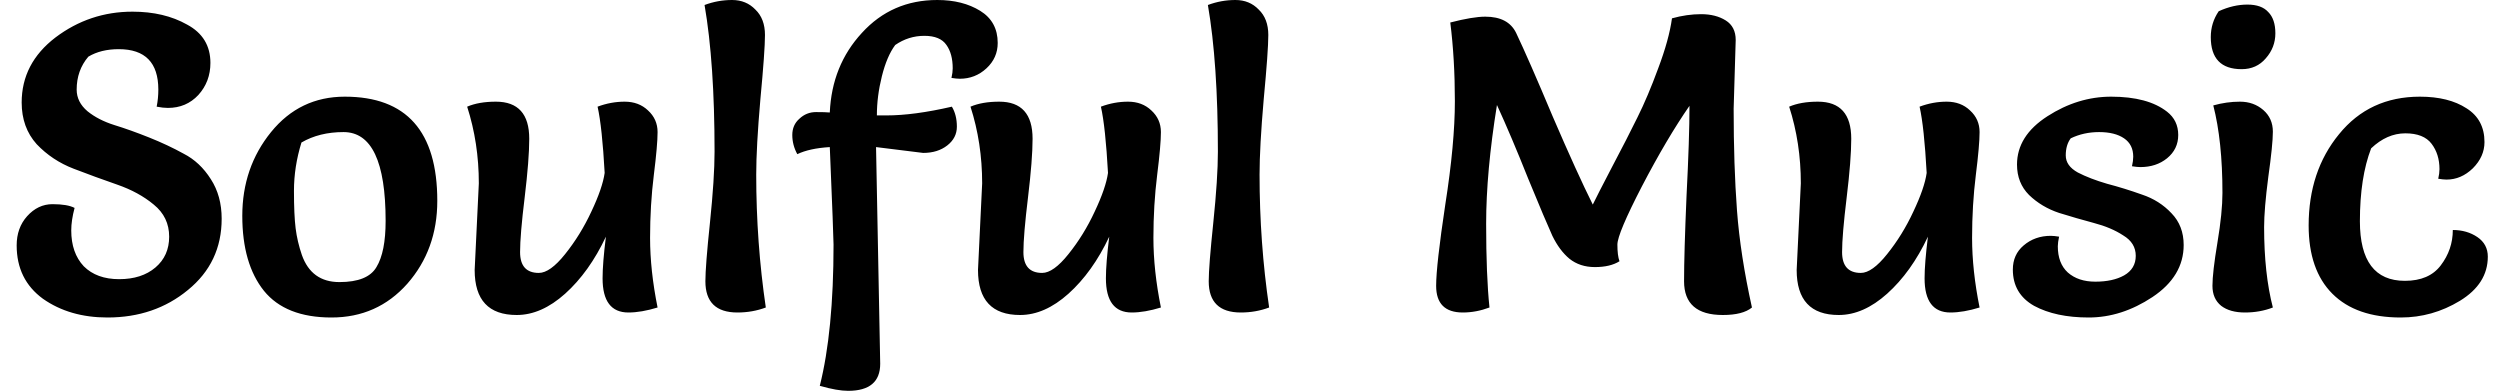 <svg width="96" height="15" viewBox="0 0 96 15" fill="none" xmlns="http://www.w3.org/2000/svg">
<path d="M6.016 4.096C6.059 3.883 6.08 3.664 6.08 3.44C6.08 2.405 5.573 1.888 4.56 1.888C4.101 1.888 3.712 1.984 3.392 2.176C3.093 2.528 2.944 2.949 2.944 3.44C2.944 3.76 3.083 4.037 3.36 4.272C3.637 4.496 3.979 4.672 4.384 4.8C4.8 4.928 5.248 5.088 5.728 5.28C6.208 5.472 6.651 5.68 7.056 5.904C7.472 6.117 7.819 6.443 8.096 6.88C8.373 7.307 8.512 7.813 8.512 8.4C8.512 9.52 8.08 10.432 7.216 11.136C6.363 11.84 5.333 12.192 4.128 12.192C3.157 12.192 2.331 11.952 1.648 11.472C0.976 10.981 0.64 10.299 0.64 9.424C0.64 8.976 0.773 8.603 1.04 8.304C1.317 7.995 1.643 7.84 2.016 7.84C2.4 7.84 2.683 7.888 2.864 7.984C2.779 8.304 2.736 8.592 2.736 8.848C2.736 9.424 2.896 9.883 3.216 10.224C3.547 10.555 4 10.72 4.576 10.72C5.152 10.72 5.616 10.571 5.968 10.272C6.32 9.973 6.496 9.579 6.496 9.088C6.496 8.587 6.299 8.176 5.904 7.856C5.52 7.536 5.051 7.28 4.496 7.088C3.941 6.896 3.387 6.693 2.832 6.48C2.277 6.267 1.803 5.952 1.408 5.536C1.024 5.109 0.832 4.576 0.832 3.936C0.832 2.933 1.264 2.101 2.128 1.44C3.003 0.779 3.989 0.448 5.088 0.448C5.899 0.448 6.597 0.613 7.184 0.944C7.781 1.264 8.08 1.755 8.08 2.416C8.08 2.896 7.925 3.307 7.616 3.648C7.307 3.979 6.917 4.144 6.448 4.144C6.32 4.144 6.176 4.128 6.016 4.096ZM12.728 12.192C11.555 12.192 10.691 11.851 10.136 11.168C9.582 10.475 9.304 9.515 9.304 8.288C9.304 7.051 9.672 5.979 10.408 5.072C11.144 4.165 12.088 3.712 13.24 3.712C15.608 3.712 16.792 5.045 16.792 7.712C16.792 8.96 16.408 10.021 15.64 10.896C14.872 11.76 13.902 12.192 12.728 12.192ZM11.576 5.472C11.384 6.091 11.288 6.709 11.288 7.328C11.288 7.947 11.31 8.427 11.352 8.768C11.395 9.109 11.475 9.451 11.592 9.792C11.838 10.485 12.318 10.832 13.032 10.832C13.758 10.832 14.232 10.64 14.456 10.256C14.691 9.872 14.808 9.28 14.808 8.48C14.808 6.208 14.27 5.072 13.192 5.072C12.574 5.072 12.035 5.205 11.576 5.472ZM18.227 10.368L18.387 7.04C18.387 6.005 18.237 5.024 17.939 4.096C18.237 3.968 18.605 3.904 19.043 3.904C19.896 3.904 20.323 4.379 20.323 5.328C20.323 5.861 20.264 6.613 20.147 7.584C20.029 8.544 19.971 9.243 19.971 9.68C19.971 10.213 20.211 10.48 20.691 10.48C20.979 10.48 21.315 10.24 21.699 9.76C22.093 9.269 22.429 8.725 22.707 8.128C22.995 7.52 23.165 7.024 23.219 6.64C23.155 5.467 23.064 4.619 22.947 4.096C23.288 3.968 23.635 3.904 23.987 3.904C24.349 3.904 24.648 4.016 24.883 4.24C25.128 4.464 25.251 4.741 25.251 5.072C25.251 5.403 25.203 5.952 25.107 6.72C25.011 7.488 24.963 8.293 24.963 9.136C24.963 9.968 25.059 10.859 25.251 11.808C24.835 11.936 24.461 12 24.131 12C23.469 12 23.139 11.563 23.139 10.688C23.139 10.304 23.181 9.771 23.267 9.088C22.84 9.995 22.317 10.725 21.699 11.28C21.091 11.824 20.472 12.096 19.843 12.096C18.765 12.096 18.227 11.52 18.227 10.368ZM27.055 0.192C27.396 0.064 27.748 -9.53674e-07 28.111 -9.53674e-07C28.474 -9.53674e-07 28.772 0.123 29.007 0.368C29.252 0.603 29.375 0.928 29.375 1.344C29.375 1.749 29.316 2.571 29.199 3.808C29.092 5.035 29.039 6 29.039 6.704C29.039 8.443 29.162 10.144 29.407 11.808C29.066 11.936 28.703 12 28.319 12C27.497 12 27.087 11.6 27.087 10.8C27.087 10.416 27.145 9.664 27.263 8.544C27.38 7.413 27.439 6.507 27.439 5.824C27.439 3.552 27.311 1.675 27.055 0.192ZM32.008 9.392C32.008 9.2 31.96 7.952 31.864 5.648C31.341 5.68 30.925 5.771 30.616 5.92C30.488 5.685 30.424 5.44 30.424 5.184C30.424 4.928 30.514 4.72 30.696 4.56C30.877 4.389 31.09 4.304 31.336 4.304C31.581 4.304 31.757 4.309 31.864 4.32C31.917 3.115 32.328 2.096 33.096 1.264C33.864 0.421 34.829 -9.53674e-07 35.992 -9.53674e-07C36.642 -9.53674e-07 37.192 0.139 37.64 0.416C38.088 0.693 38.312 1.104 38.312 1.648C38.312 2.032 38.168 2.357 37.88 2.624C37.592 2.891 37.25 3.024 36.856 3.024C36.77 3.024 36.664 3.013 36.536 2.992C36.568 2.853 36.584 2.731 36.584 2.624C36.584 2.251 36.504 1.952 36.344 1.728C36.184 1.493 35.901 1.376 35.496 1.376C35.09 1.376 34.717 1.493 34.376 1.728C34.162 2.016 33.992 2.416 33.864 2.928C33.736 3.44 33.672 3.941 33.672 4.432H34.04C34.744 4.432 35.581 4.32 36.552 4.096C36.68 4.309 36.744 4.565 36.744 4.864C36.744 5.152 36.621 5.392 36.376 5.584C36.13 5.776 35.821 5.872 35.448 5.872C35.437 5.872 34.834 5.797 33.64 5.648L33.8 13.968C33.8 14.661 33.389 15.008 32.568 15.008C32.29 15.008 31.928 14.944 31.48 14.816C31.832 13.419 32.008 11.611 32.008 9.392ZM37.555 10.368L37.715 7.04C37.715 6.005 37.566 5.024 37.267 4.096C37.566 3.968 37.934 3.904 38.371 3.904C39.224 3.904 39.651 4.379 39.651 5.328C39.651 5.861 39.592 6.613 39.475 7.584C39.358 8.544 39.299 9.243 39.299 9.68C39.299 10.213 39.539 10.48 40.019 10.48C40.307 10.48 40.643 10.24 41.027 9.76C41.422 9.269 41.758 8.725 42.035 8.128C42.323 7.52 42.493 7.024 42.547 6.64C42.483 5.467 42.392 4.619 42.275 4.096C42.616 3.968 42.963 3.904 43.315 3.904C43.678 3.904 43.976 4.016 44.211 4.24C44.456 4.464 44.579 4.741 44.579 5.072C44.579 5.403 44.531 5.952 44.435 6.72C44.339 7.488 44.291 8.293 44.291 9.136C44.291 9.968 44.387 10.859 44.579 11.808C44.163 11.936 43.789 12 43.459 12C42.797 12 42.467 11.563 42.467 10.688C42.467 10.304 42.51 9.771 42.595 9.088C42.168 9.995 41.645 10.725 41.027 11.28C40.419 11.824 39.8 12.096 39.171 12.096C38.093 12.096 37.555 11.52 37.555 10.368ZM46.383 0.192C46.724 0.064 47.076 -9.53674e-07 47.439 -9.53674e-07C47.802 -9.53674e-07 48.1 0.123 48.335 0.368C48.58 0.603 48.703 0.928 48.703 1.344C48.703 1.749 48.644 2.571 48.527 3.808C48.42 5.035 48.367 6 48.367 6.704C48.367 8.443 48.49 10.144 48.735 11.808C48.394 11.936 48.031 12 47.647 12C46.826 12 46.415 11.6 46.415 10.8C46.415 10.416 46.474 9.664 46.591 8.544C46.708 7.413 46.767 6.507 46.767 5.824C46.767 3.552 46.639 1.675 46.383 0.192ZM66.651 1.536L66.572 4.176C66.572 5.627 66.614 6.928 66.7 8.08C66.785 9.221 66.977 10.464 67.275 11.808C67.041 12 66.668 12.096 66.156 12.096C65.163 12.096 64.668 11.664 64.668 10.8C64.668 10.085 64.7 8.992 64.763 7.52C64.838 6.048 64.876 4.896 64.876 4.064C64.299 4.896 63.691 5.925 63.051 7.152C62.422 8.368 62.108 9.115 62.108 9.392C62.108 9.669 62.134 9.883 62.188 10.032C61.953 10.181 61.638 10.256 61.243 10.256C60.859 10.256 60.534 10.149 60.267 9.936C60.011 9.723 59.793 9.429 59.611 9.056C59.441 8.683 59.132 7.952 58.684 6.864C58.246 5.765 57.846 4.821 57.483 4.032C57.206 5.749 57.068 7.269 57.068 8.592C57.068 9.915 57.11 10.987 57.196 11.808C56.854 11.936 56.513 12 56.172 12C55.489 12 55.148 11.659 55.148 10.976C55.148 10.453 55.265 9.413 55.499 7.856C55.745 6.288 55.867 4.965 55.867 3.888C55.867 2.811 55.809 1.803 55.691 0.864C56.267 0.715 56.715 0.64 57.035 0.64C57.622 0.64 58.017 0.848 58.219 1.264C58.539 1.936 59.009 3.008 59.627 4.48C60.257 5.941 60.769 7.067 61.163 7.856C61.27 7.632 61.516 7.152 61.9 6.416C62.294 5.669 62.62 5.035 62.876 4.512C63.142 3.979 63.409 3.349 63.675 2.624C63.953 1.888 64.129 1.248 64.204 0.704C64.588 0.597 64.961 0.544 65.323 0.544C65.697 0.544 66.011 0.624 66.267 0.784C66.523 0.944 66.651 1.195 66.651 1.536ZM68.992 10.368L69.152 7.04C69.152 6.005 69.003 5.024 68.704 4.096C69.003 3.968 69.371 3.904 69.808 3.904C70.662 3.904 71.088 4.379 71.088 5.328C71.088 5.861 71.03 6.613 70.912 7.584C70.795 8.544 70.736 9.243 70.736 9.68C70.736 10.213 70.976 10.48 71.456 10.48C71.744 10.48 72.08 10.24 72.464 9.76C72.859 9.269 73.195 8.725 73.472 8.128C73.76 7.52 73.931 7.024 73.984 6.64C73.92 5.467 73.83 4.619 73.712 4.096C74.054 3.968 74.4 3.904 74.752 3.904C75.115 3.904 75.414 4.016 75.648 4.24C75.894 4.464 76.016 4.741 76.016 5.072C76.016 5.403 75.968 5.952 75.872 6.72C75.776 7.488 75.728 8.293 75.728 9.136C75.728 9.968 75.824 10.859 76.016 11.808C75.6 11.936 75.227 12 74.896 12C74.235 12 73.904 11.563 73.904 10.688C73.904 10.304 73.947 9.771 74.032 9.088C73.606 9.995 73.083 10.725 72.464 11.28C71.856 11.824 71.238 12.096 70.608 12.096C69.531 12.096 68.992 11.52 68.992 10.368ZM79.069 9.088C79.037 9.237 79.02 9.36 79.02 9.456C79.02 9.893 79.148 10.229 79.404 10.464C79.671 10.699 80.023 10.816 80.46 10.816C80.909 10.816 81.276 10.736 81.564 10.576C81.863 10.405 82.013 10.155 82.013 9.824C82.013 9.493 81.853 9.232 81.532 9.04C81.223 8.837 80.844 8.677 80.397 8.56C79.959 8.443 79.516 8.315 79.069 8.176C78.621 8.027 78.237 7.797 77.916 7.488C77.607 7.179 77.453 6.789 77.453 6.32C77.453 5.584 77.842 4.965 78.621 4.464C79.399 3.963 80.215 3.712 81.069 3.712C82.007 3.712 82.722 3.904 83.213 4.288C83.501 4.512 83.644 4.811 83.644 5.184C83.644 5.547 83.501 5.845 83.213 6.08C82.935 6.304 82.594 6.416 82.189 6.416C82.103 6.416 81.996 6.405 81.868 6.384C81.9 6.245 81.916 6.123 81.916 6.016C81.916 5.707 81.799 5.472 81.564 5.312C81.33 5.152 81.01 5.072 80.605 5.072C80.21 5.072 79.847 5.152 79.516 5.312C79.388 5.483 79.325 5.701 79.325 5.968C79.325 6.235 79.479 6.453 79.788 6.624C80.098 6.784 80.471 6.928 80.909 7.056C81.356 7.173 81.805 7.312 82.252 7.472C82.701 7.621 83.079 7.861 83.388 8.192C83.698 8.512 83.853 8.917 83.853 9.408C83.853 10.208 83.453 10.875 82.653 11.408C81.863 11.931 81.047 12.192 80.204 12.192C79.362 12.192 78.663 12.043 78.109 11.744C77.564 11.435 77.293 10.971 77.293 10.352C77.293 9.968 77.431 9.659 77.709 9.424C77.996 9.179 78.343 9.056 78.749 9.056C78.834 9.056 78.941 9.067 79.069 9.088ZM84.99 4.048C85.331 3.952 85.672 3.904 86.014 3.904C86.366 3.904 86.664 4.011 86.91 4.224C87.155 4.437 87.278 4.715 87.278 5.056C87.278 5.387 87.219 5.968 87.102 6.8C86.995 7.621 86.942 8.261 86.942 8.72C86.942 9.915 87.054 10.944 87.278 11.808C86.947 11.936 86.59 12 86.206 12C85.822 12 85.518 11.915 85.294 11.744C85.07 11.563 84.958 11.307 84.958 10.976C84.958 10.635 85.022 10.08 85.15 9.312C85.278 8.544 85.342 7.909 85.342 7.408C85.342 6.075 85.224 4.955 84.99 4.048ZM85.198 0.432C85.571 0.261 85.939 0.176 86.302 0.176C86.664 0.176 86.931 0.272 87.102 0.464C87.283 0.645 87.374 0.917 87.374 1.28C87.374 1.643 87.251 1.963 87.006 2.24C86.771 2.517 86.462 2.656 86.078 2.656C85.288 2.656 84.894 2.245 84.894 1.424C84.894 1.061 84.995 0.731 85.198 0.432ZM92.188 12.192C91.046 12.192 90.172 11.888 89.564 11.28C88.956 10.672 88.652 9.797 88.652 8.656C88.652 7.269 89.041 6.101 89.82 5.152C90.599 4.192 91.633 3.712 92.924 3.712C93.66 3.712 94.257 3.861 94.716 4.16C95.174 4.448 95.404 4.88 95.404 5.456C95.404 5.829 95.254 6.165 94.956 6.464C94.657 6.752 94.321 6.896 93.948 6.896C93.862 6.896 93.756 6.885 93.628 6.864C93.66 6.725 93.676 6.603 93.676 6.496C93.676 6.112 93.575 5.787 93.372 5.52C93.169 5.253 92.833 5.12 92.364 5.12C91.894 5.12 91.457 5.312 91.052 5.696C90.764 6.443 90.62 7.376 90.62 8.496C90.62 10.021 91.196 10.784 92.348 10.784C92.966 10.784 93.425 10.587 93.724 10.192C94.033 9.787 94.188 9.333 94.188 8.832C94.55 8.832 94.865 8.923 95.132 9.104C95.398 9.285 95.532 9.536 95.532 9.856C95.532 10.549 95.174 11.115 94.46 11.552C93.756 11.979 92.999 12.192 92.188 12.192Z" fill="black"/>
</svg>
